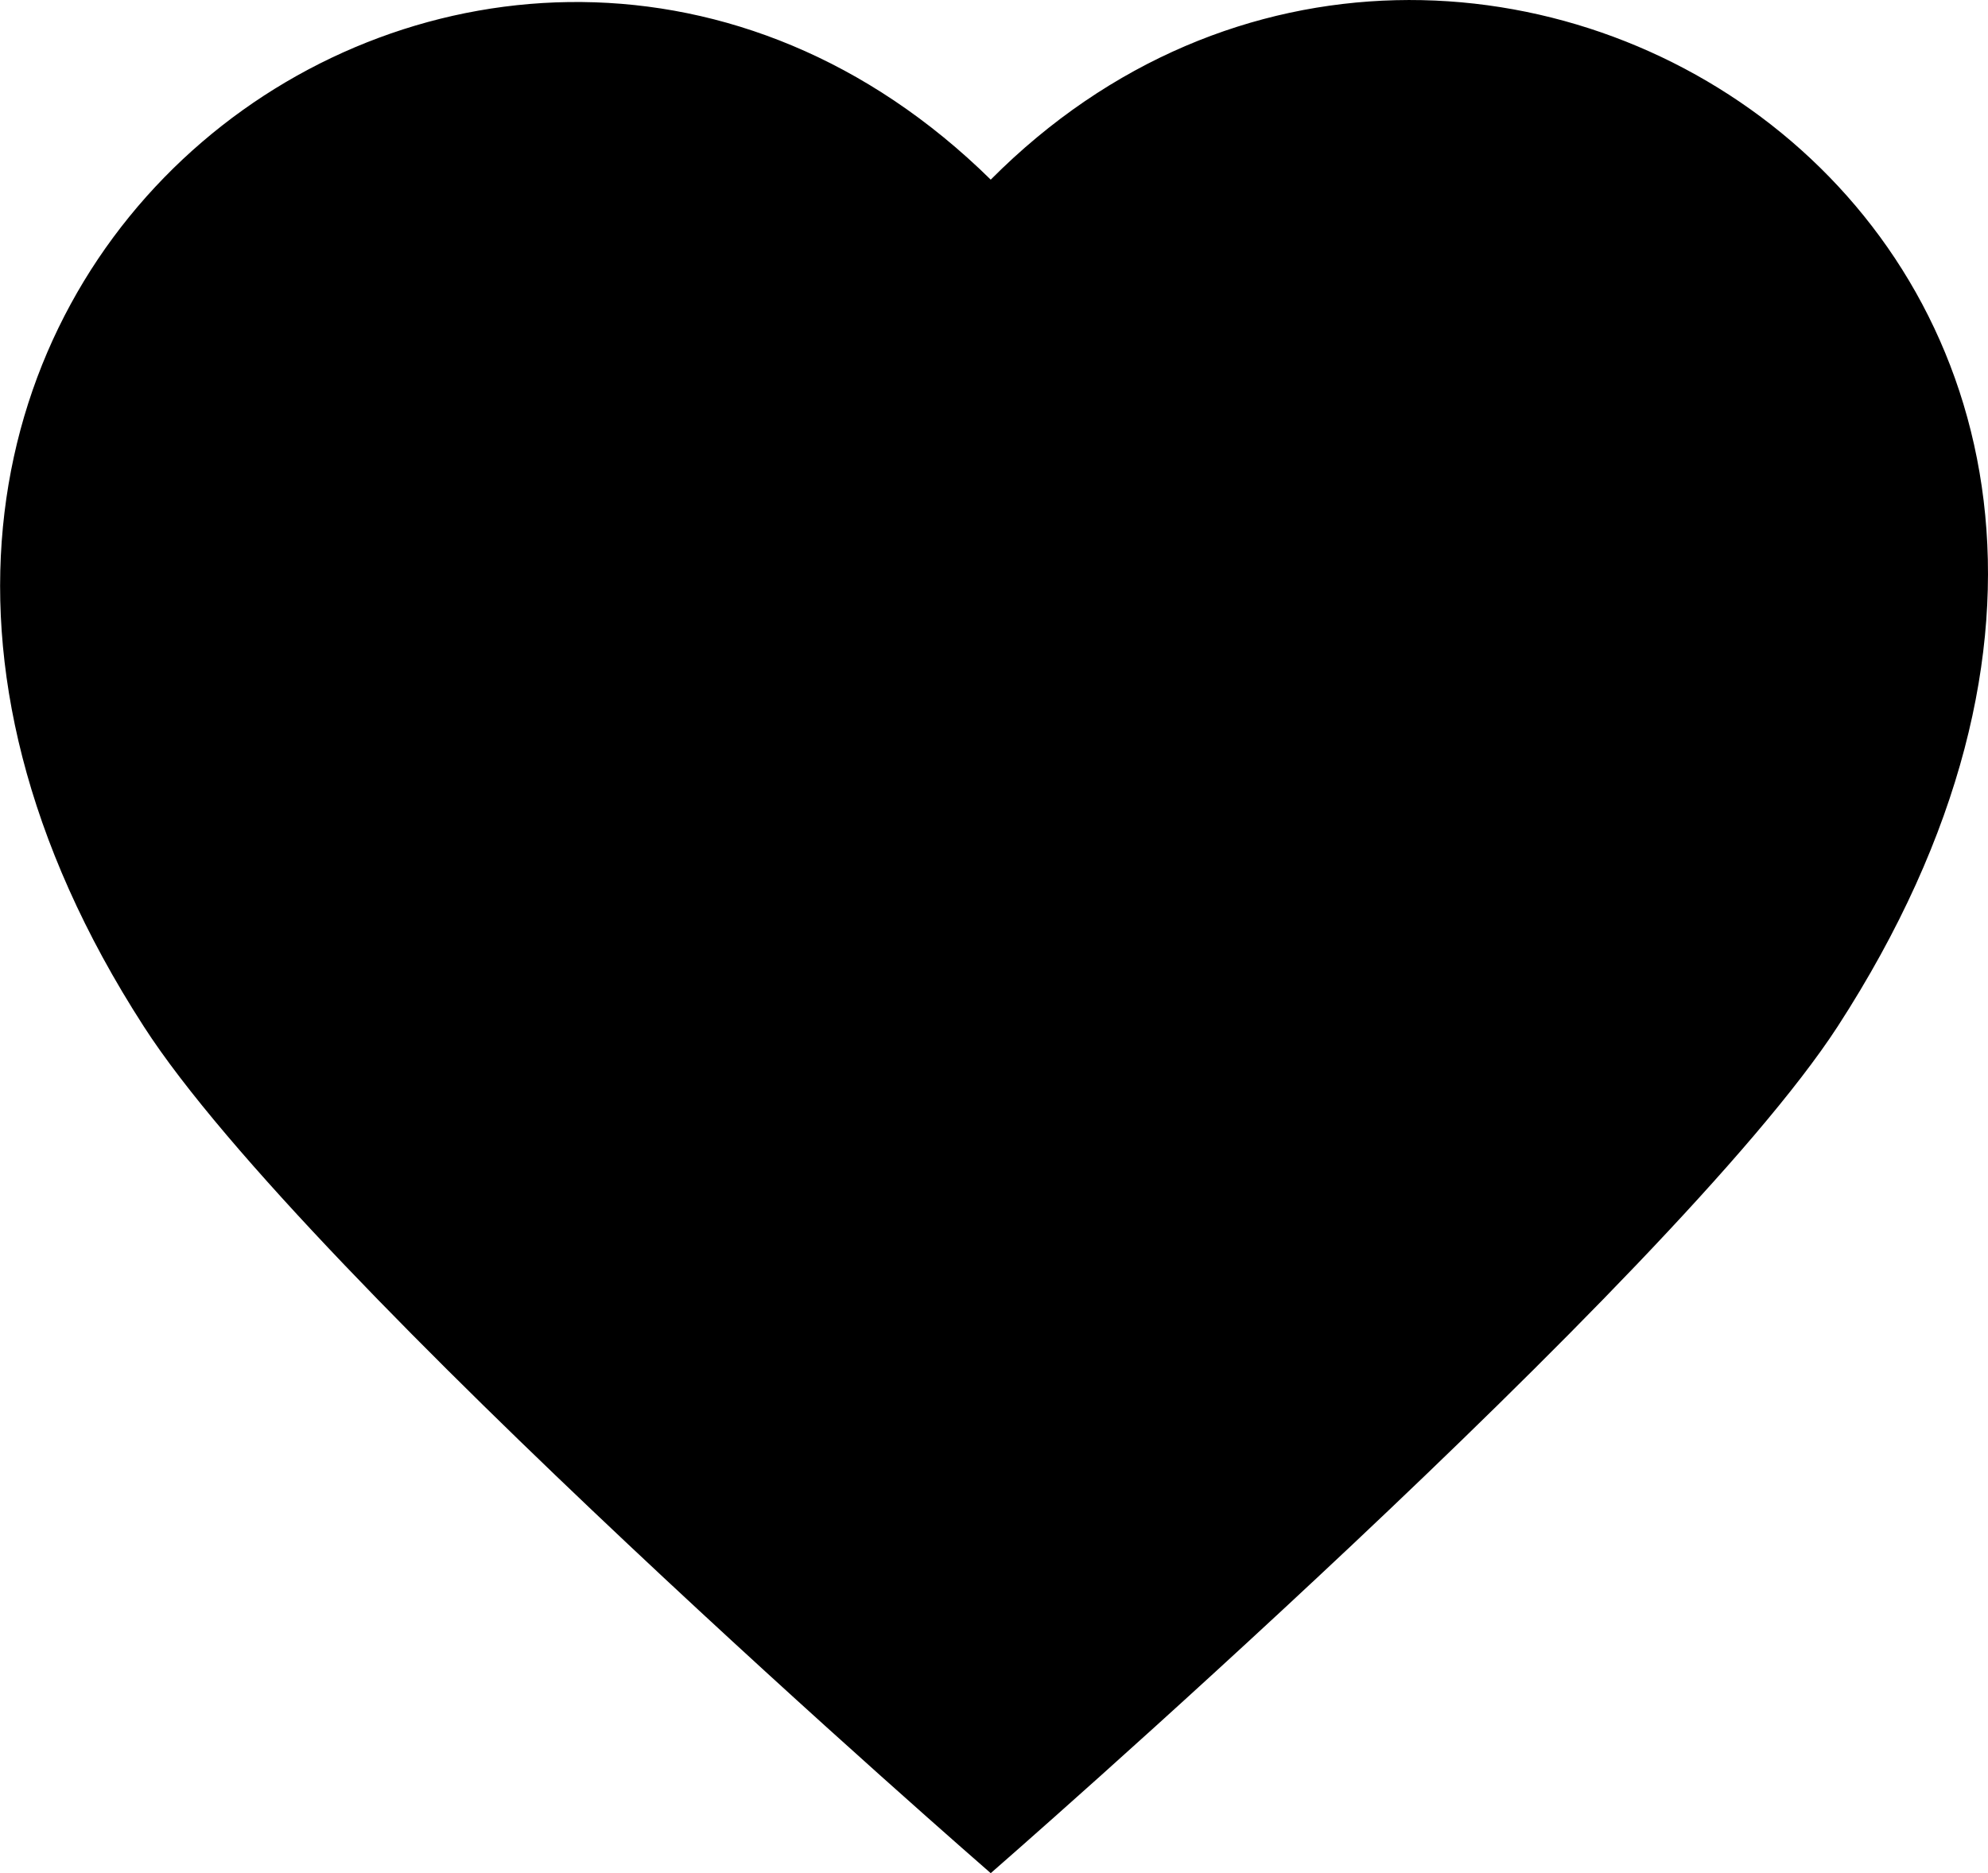 <?xml version="1.0" ?><svg viewBox="0 0 24.34 22.94" xmlns="http://www.w3.org/2000/svg"><title/><g data-name="Layer 2" id="Layer_2"><g id="Icon"><path d="M22.5,12.57c-2,3.08-10.37,10.37-10.37,10.37S3.74,15.65,1.76,12.57C-4.1,3.49,6.06-3.77,12.13,2.2,18-3.7,28.62,3.12,22.5,12.57Z"/></g></g></svg>